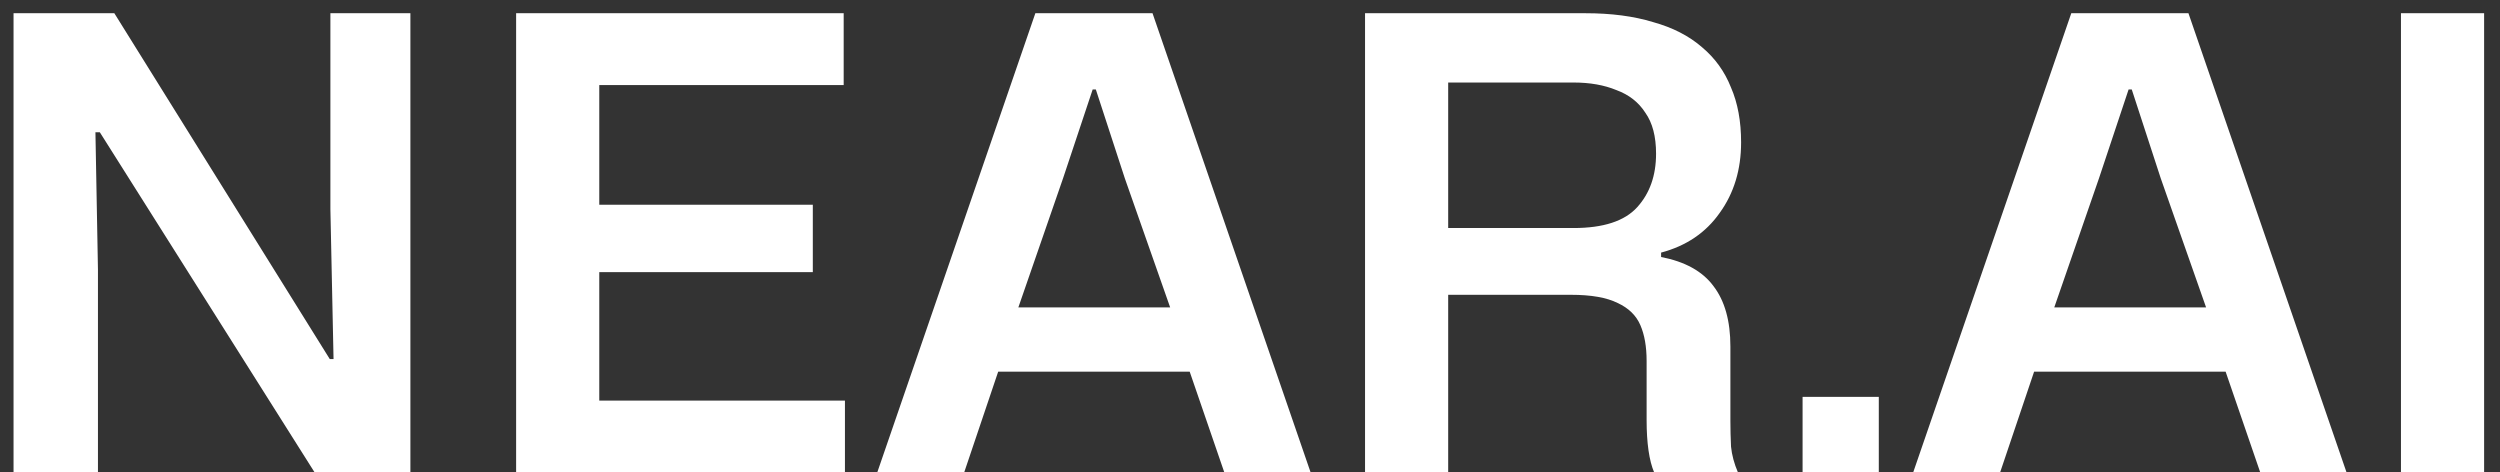 <svg width="127" height="24" viewBox="0 0 127 24" fill="none" xmlns="http://www.w3.org/2000/svg">
<rect x="0" y="0" width="127" height="24" fill="#333333" stroke="none"/>
<path d="M0.688 24V0.672H5.808L16.752 18.24H16.944L16.784 10.624V0.672H20.848V24H15.984L5.072 6.72H4.848L4.976 13.696V24H0.688ZM26.219 24V0.672H42.859V4.32H29.515L30.443 3.392V11.328L29.515 10.4H41.291V13.824H29.515L30.443 12.896V21.28L29.515 20.352H42.923V24H26.219ZM44.564 24L52.596 0.672H58.548L66.58 24H62.196L60.436 18.88H50.708L48.98 24H44.564ZM51.732 15.616H59.444L57.14 9.056L55.668 4.544H55.508L54.004 9.056L51.732 15.616ZM69.344 24V0.672H80.544C81.846 0.672 82.987 0.821 83.968 1.12C84.971 1.397 85.803 1.824 86.464 2.4C87.126 2.955 87.616 3.637 87.936 4.448C88.278 5.237 88.448 6.165 88.448 7.232C88.448 8.619 88.086 9.813 87.36 10.816C86.656 11.819 85.664 12.491 84.384 12.832V13.056C85.6 13.291 86.486 13.781 87.04 14.528C87.616 15.275 87.904 16.299 87.904 17.6V21.376C87.904 21.803 87.915 22.24 87.936 22.688C87.979 23.115 88.096 23.552 88.288 24H84.032C83.904 23.701 83.808 23.328 83.744 22.88C83.68 22.432 83.648 21.92 83.648 21.344V18.336C83.648 17.611 83.542 17.003 83.328 16.512C83.115 16.021 82.731 15.648 82.176 15.392C81.622 15.115 80.832 14.976 79.808 14.976H73.568V24H69.344ZM73.568 11.584H79.936C81.451 11.584 82.528 11.232 83.168 10.528C83.808 9.824 84.128 8.917 84.128 7.808C84.128 6.933 83.947 6.24 83.584 5.728C83.243 5.195 82.752 4.811 82.112 4.576C81.494 4.32 80.768 4.192 79.936 4.192H73.568V11.584ZM91.571 24V20.16H95.443V24H91.571ZM97.189 24L105.221 0.672H111.173L119.205 24H114.821L113.061 18.88H103.333L101.605 24H97.189ZM104.357 15.616H112.069L109.765 9.056L108.293 4.544H108.133L106.629 9.056L104.357 15.616ZM121.969 24V0.672H126.193V24H121.969Z" fill="white"/>
</svg>
